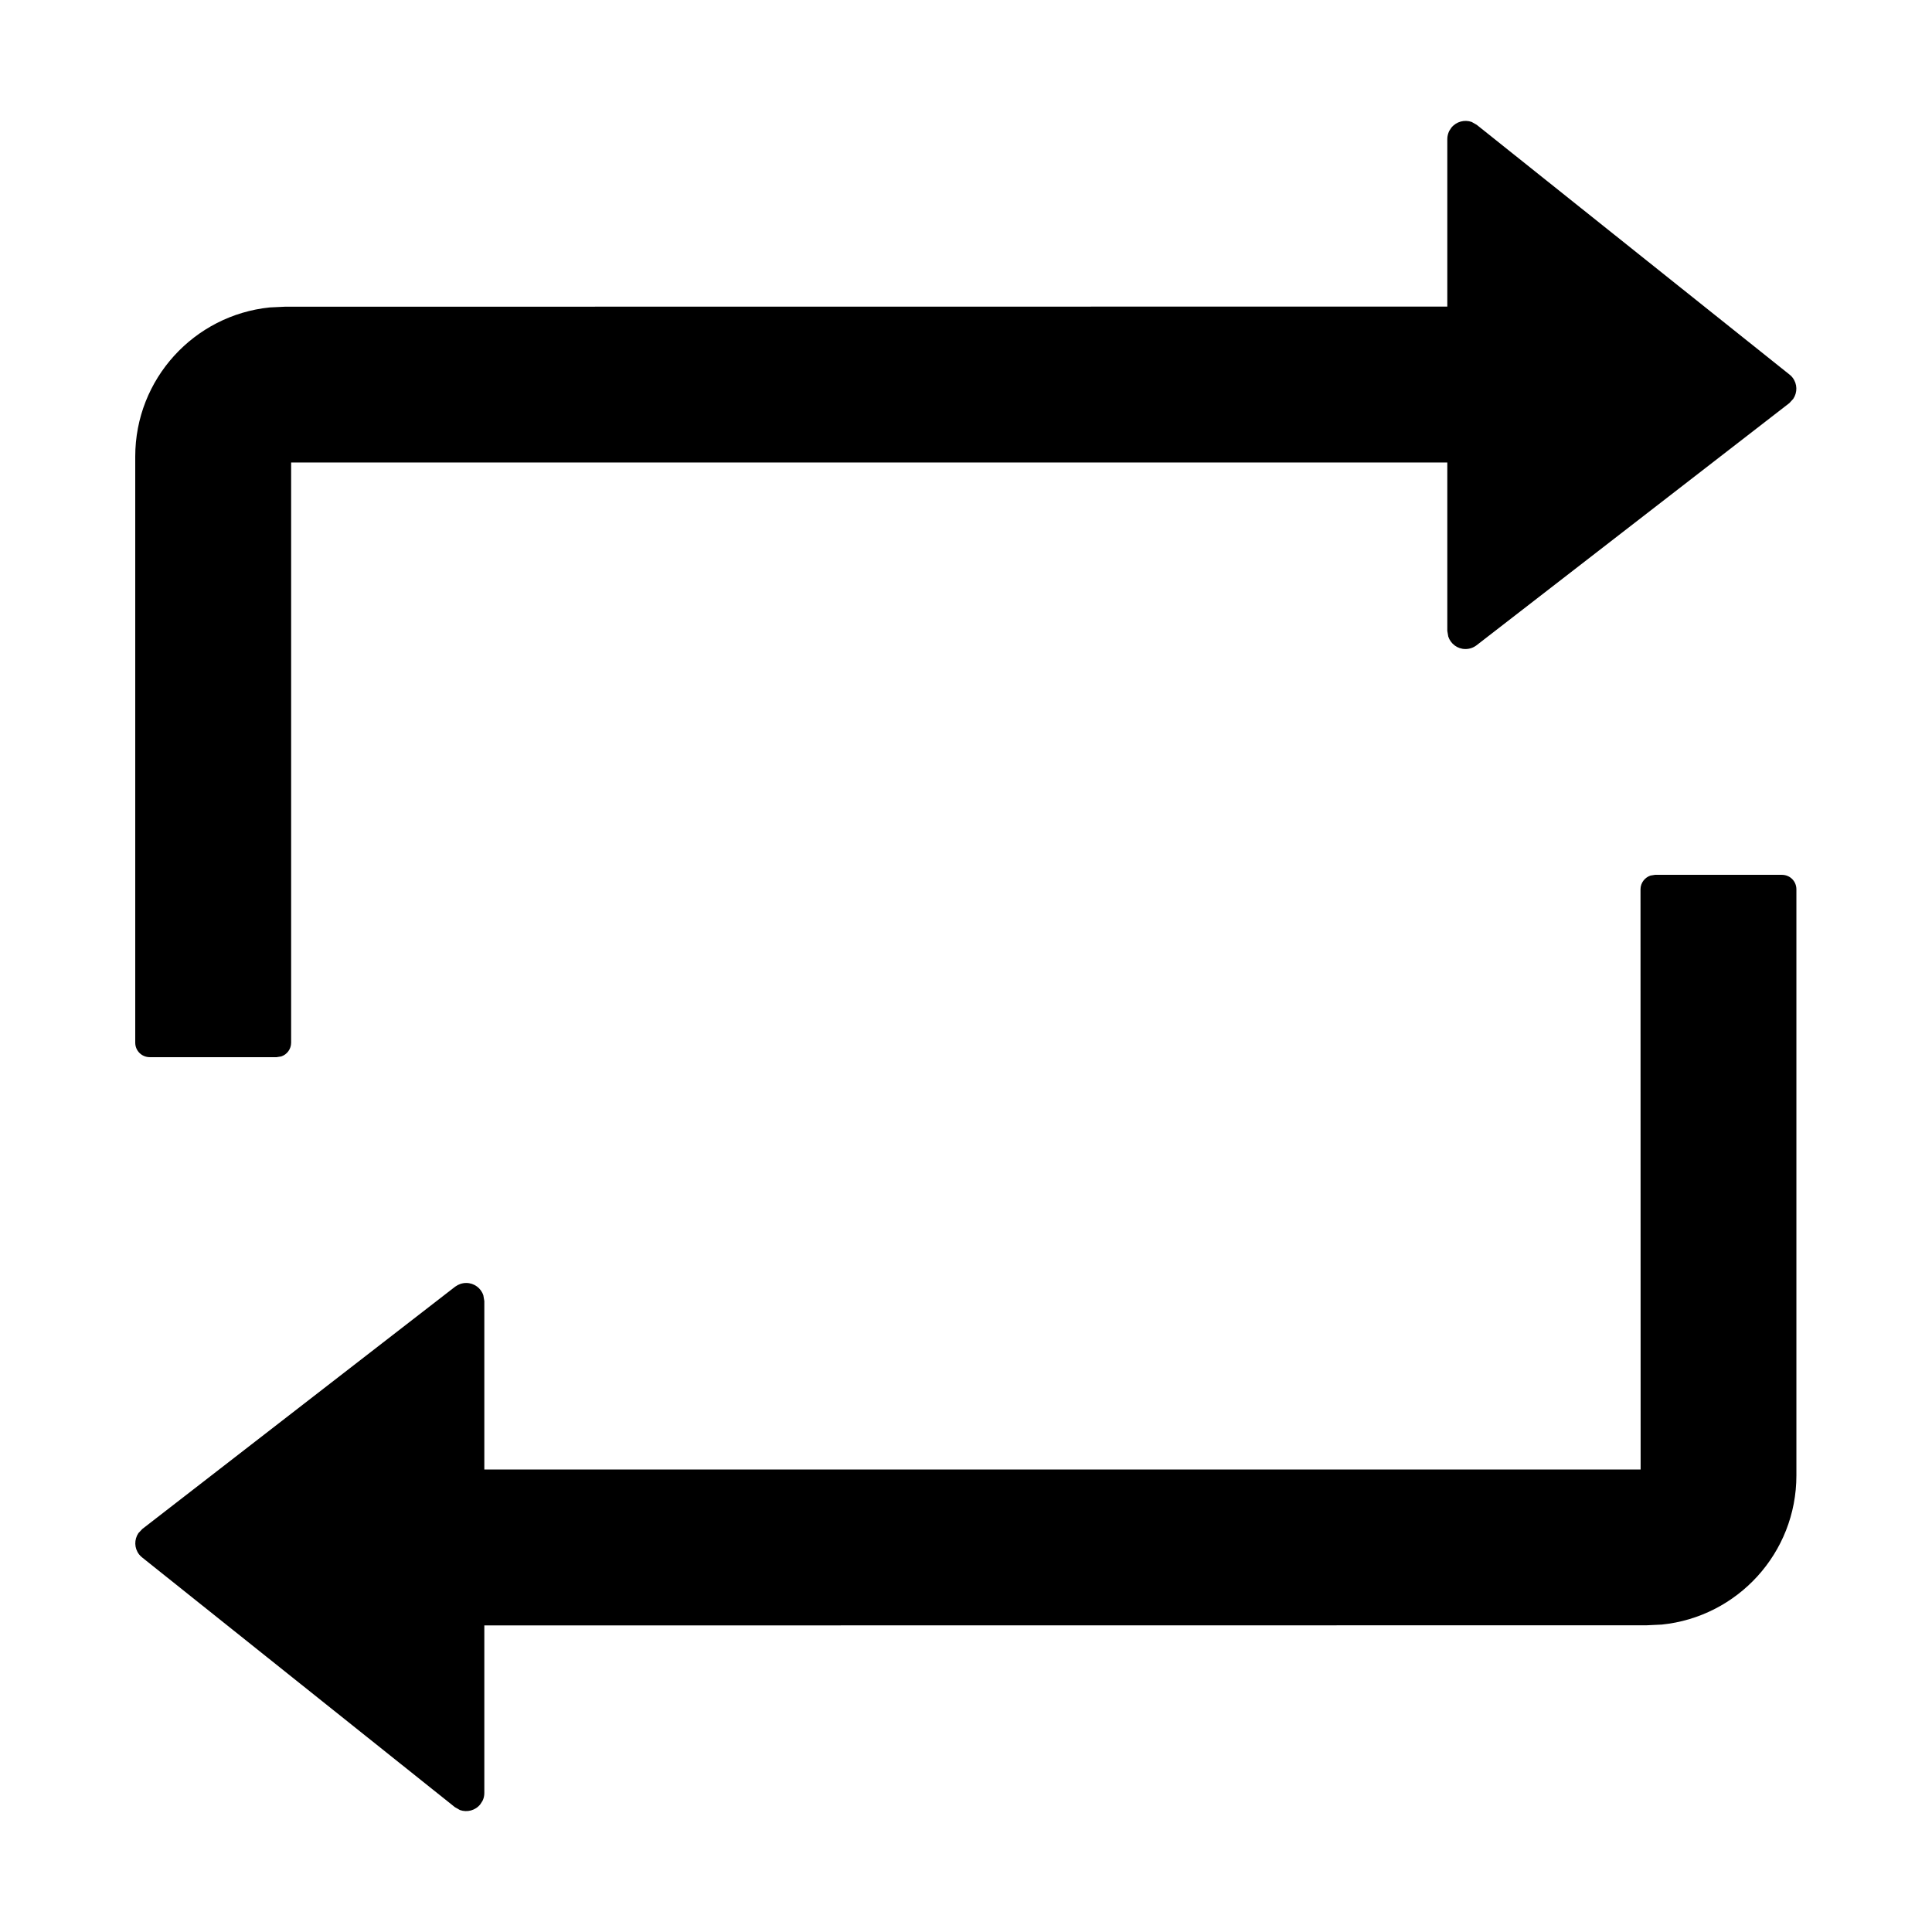 <?xml version="1.0" encoding="UTF-8"?>
<svg width="16px" height="16px" viewBox="0 0 16 16" version="1.1" xmlns="http://www.w3.org/2000/svg" xmlns:xlink="http://www.w3.org/1999/xlink">
    <title>p-retweet</title>
    <g id="页面-1" stroke="none" stroke-width="1" fill="none" fill-rule="evenodd">
        <g id="画板" transform="translate(-355, -1783)" fill="#000000" fill-rule="nonzero">
            <g id="p-retweet" transform="translate(355, 1783)">
                <rect id="矩形" opacity="0" x="0" y="0" width="16" height="16"></rect>
                <path d="M14.757,7.245 C14.824,7.245 14.877,7.298 14.877,7.365 L14.877,12.219 C14.877,12.862 14.389,13.39 13.763,13.454 L13.636,13.46 L4.011,13.461 L4.011,14.849 C4.011,14.872 4.006,14.894 3.996,14.914 L3.978,14.942 C3.937,14.994 3.868,15.011 3.809,14.99 L3.767,14.966 L1.177,12.898 C1.168,12.891 1.159,12.882 1.152,12.873 C1.111,12.82 1.111,12.75 1.146,12.697 L1.179,12.662 L3.769,10.656 C3.796,10.636 3.828,10.625 3.861,10.625 C3.927,10.625 3.984,10.668 4.003,10.728 L4.011,10.775 L4.011,12.17 L13.587,12.17 L13.586,7.365 C13.586,7.312 13.621,7.267 13.669,7.251 L13.706,7.245 L14.757,7.245 Z M12.188,1.01 L12.23,1.034 L14.82,3.102 C14.83,3.109 14.838,3.118 14.845,3.127 C14.886,3.18 14.886,3.25 14.851,3.303 L14.819,3.338 L12.228,5.344 C12.202,5.364 12.17,5.375 12.136,5.375 C12.07,5.375 12.014,5.332 11.994,5.272 L11.986,5.225 L11.986,3.83 L2.411,3.83 L2.411,8.635 C2.411,8.688 2.377,8.733 2.329,8.749 L2.291,8.755 L1.24,8.755 C1.174,8.755 1.12,8.702 1.12,8.635 L1.12,3.781 C1.12,3.138 1.608,2.61 2.234,2.546 L2.361,2.54 L11.986,2.539 L11.986,1.151 C11.986,1.128 11.992,1.106 12.001,1.086 L12.019,1.058 C12.061,1.006 12.129,0.989 12.188,1.01 Z" id="形状结合"></path>
            </g>
        </g>
    </g>
</svg>